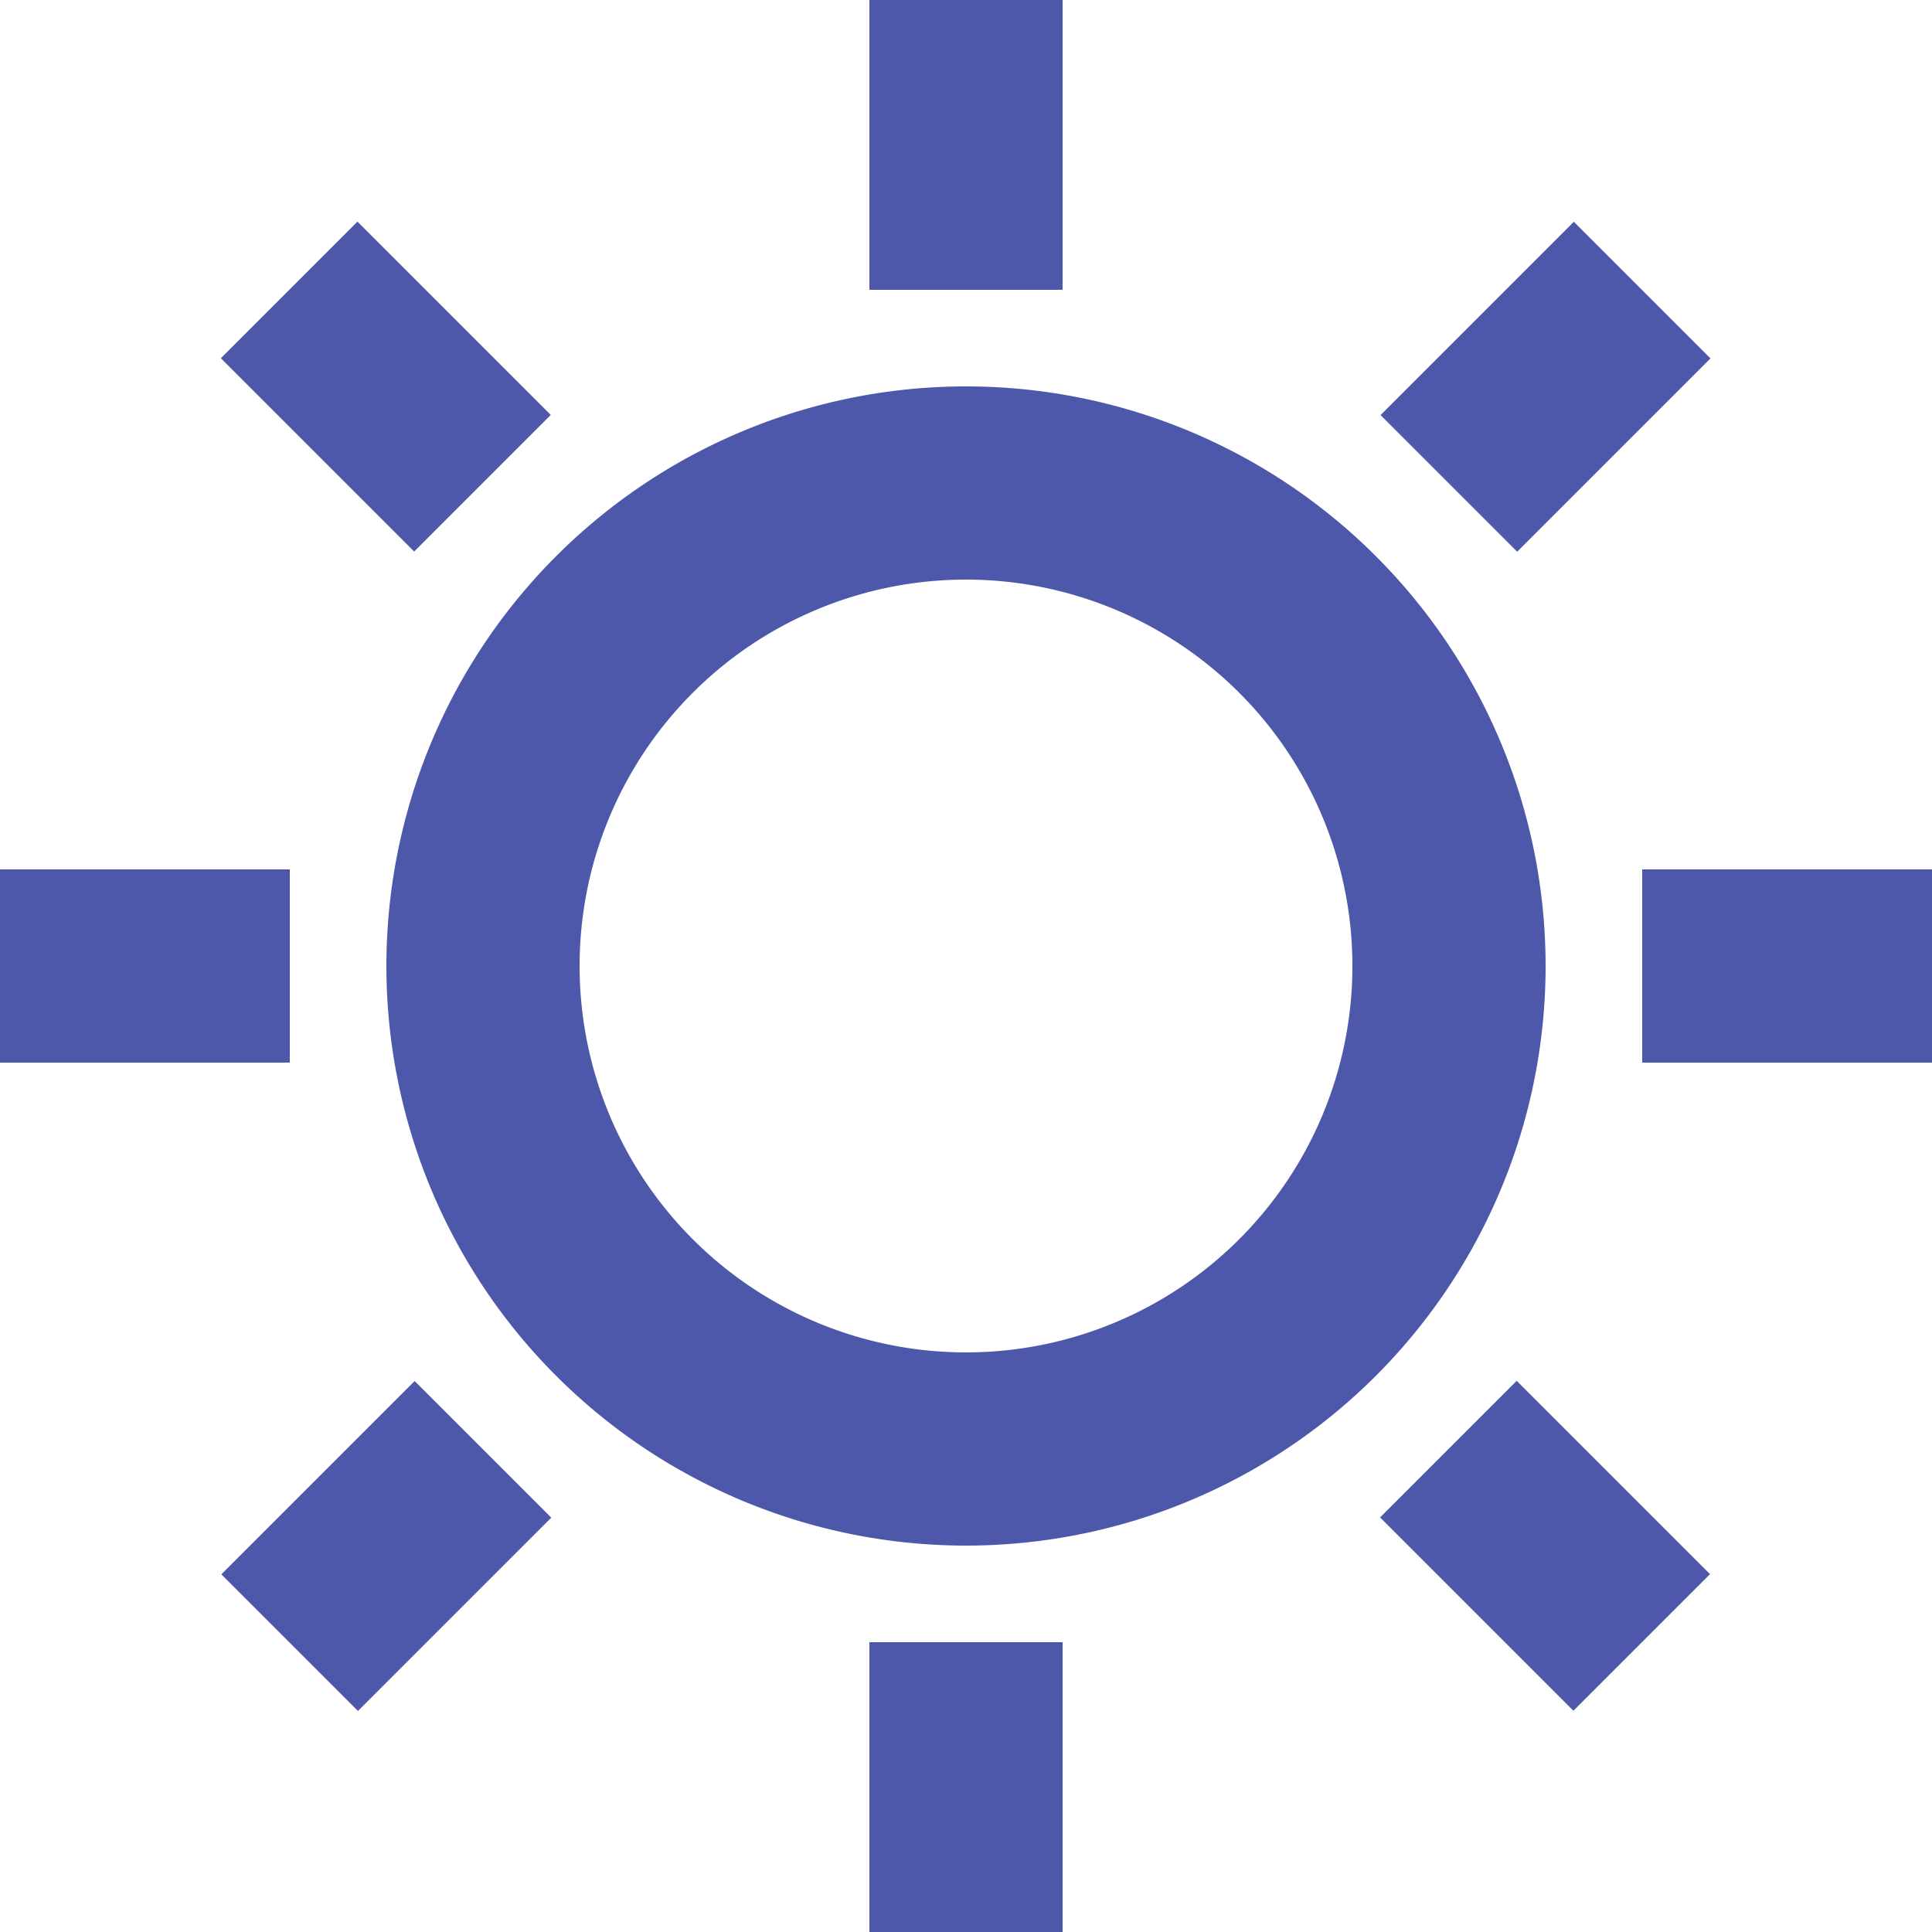 <svg id="Calque_1" data-name="Calque 1" xmlns="http://www.w3.org/2000/svg" viewBox="0 0 20 20"><defs><style>.cls-1{fill:#4e58ab;}</style></defs><path class="cls-1" d="M595.58,104.3a6,6,0,1,0,6,6A6,6,0,0,0,595.58,104.3Zm0,10a4,4,0,1,1,4-4A4,4,0,0,1,595.58,114.3Z" transform="translate(-585.58 -100.3)"/><rect class="cls-1" x="588.58" y="102.88" width="2" height="2.83" transform="translate(-486.65 347.15) rotate(-45)"/><rect class="cls-1" x="600.58" y="114.88" width="2" height="2.83" transform="translate(-491.62 359.15) rotate(-45)"/><rect class="cls-1" x="600.16" y="103.3" width="2.83" height="2" transform="translate(-483.13 355.63) rotate(-45)"/><rect class="cls-1" x="588.16" y="115.3" width="2.83" height="2" transform="translate(-495.13 350.66) rotate(-45)"/><rect class="cls-1" y="9" width="3" height="2"/><rect class="cls-1" x="17" y="9" width="3" height="2"/><rect class="cls-1" x="9" width="2" height="3"/><rect class="cls-1" x="9" y="17" width="2" height="3"/></svg>